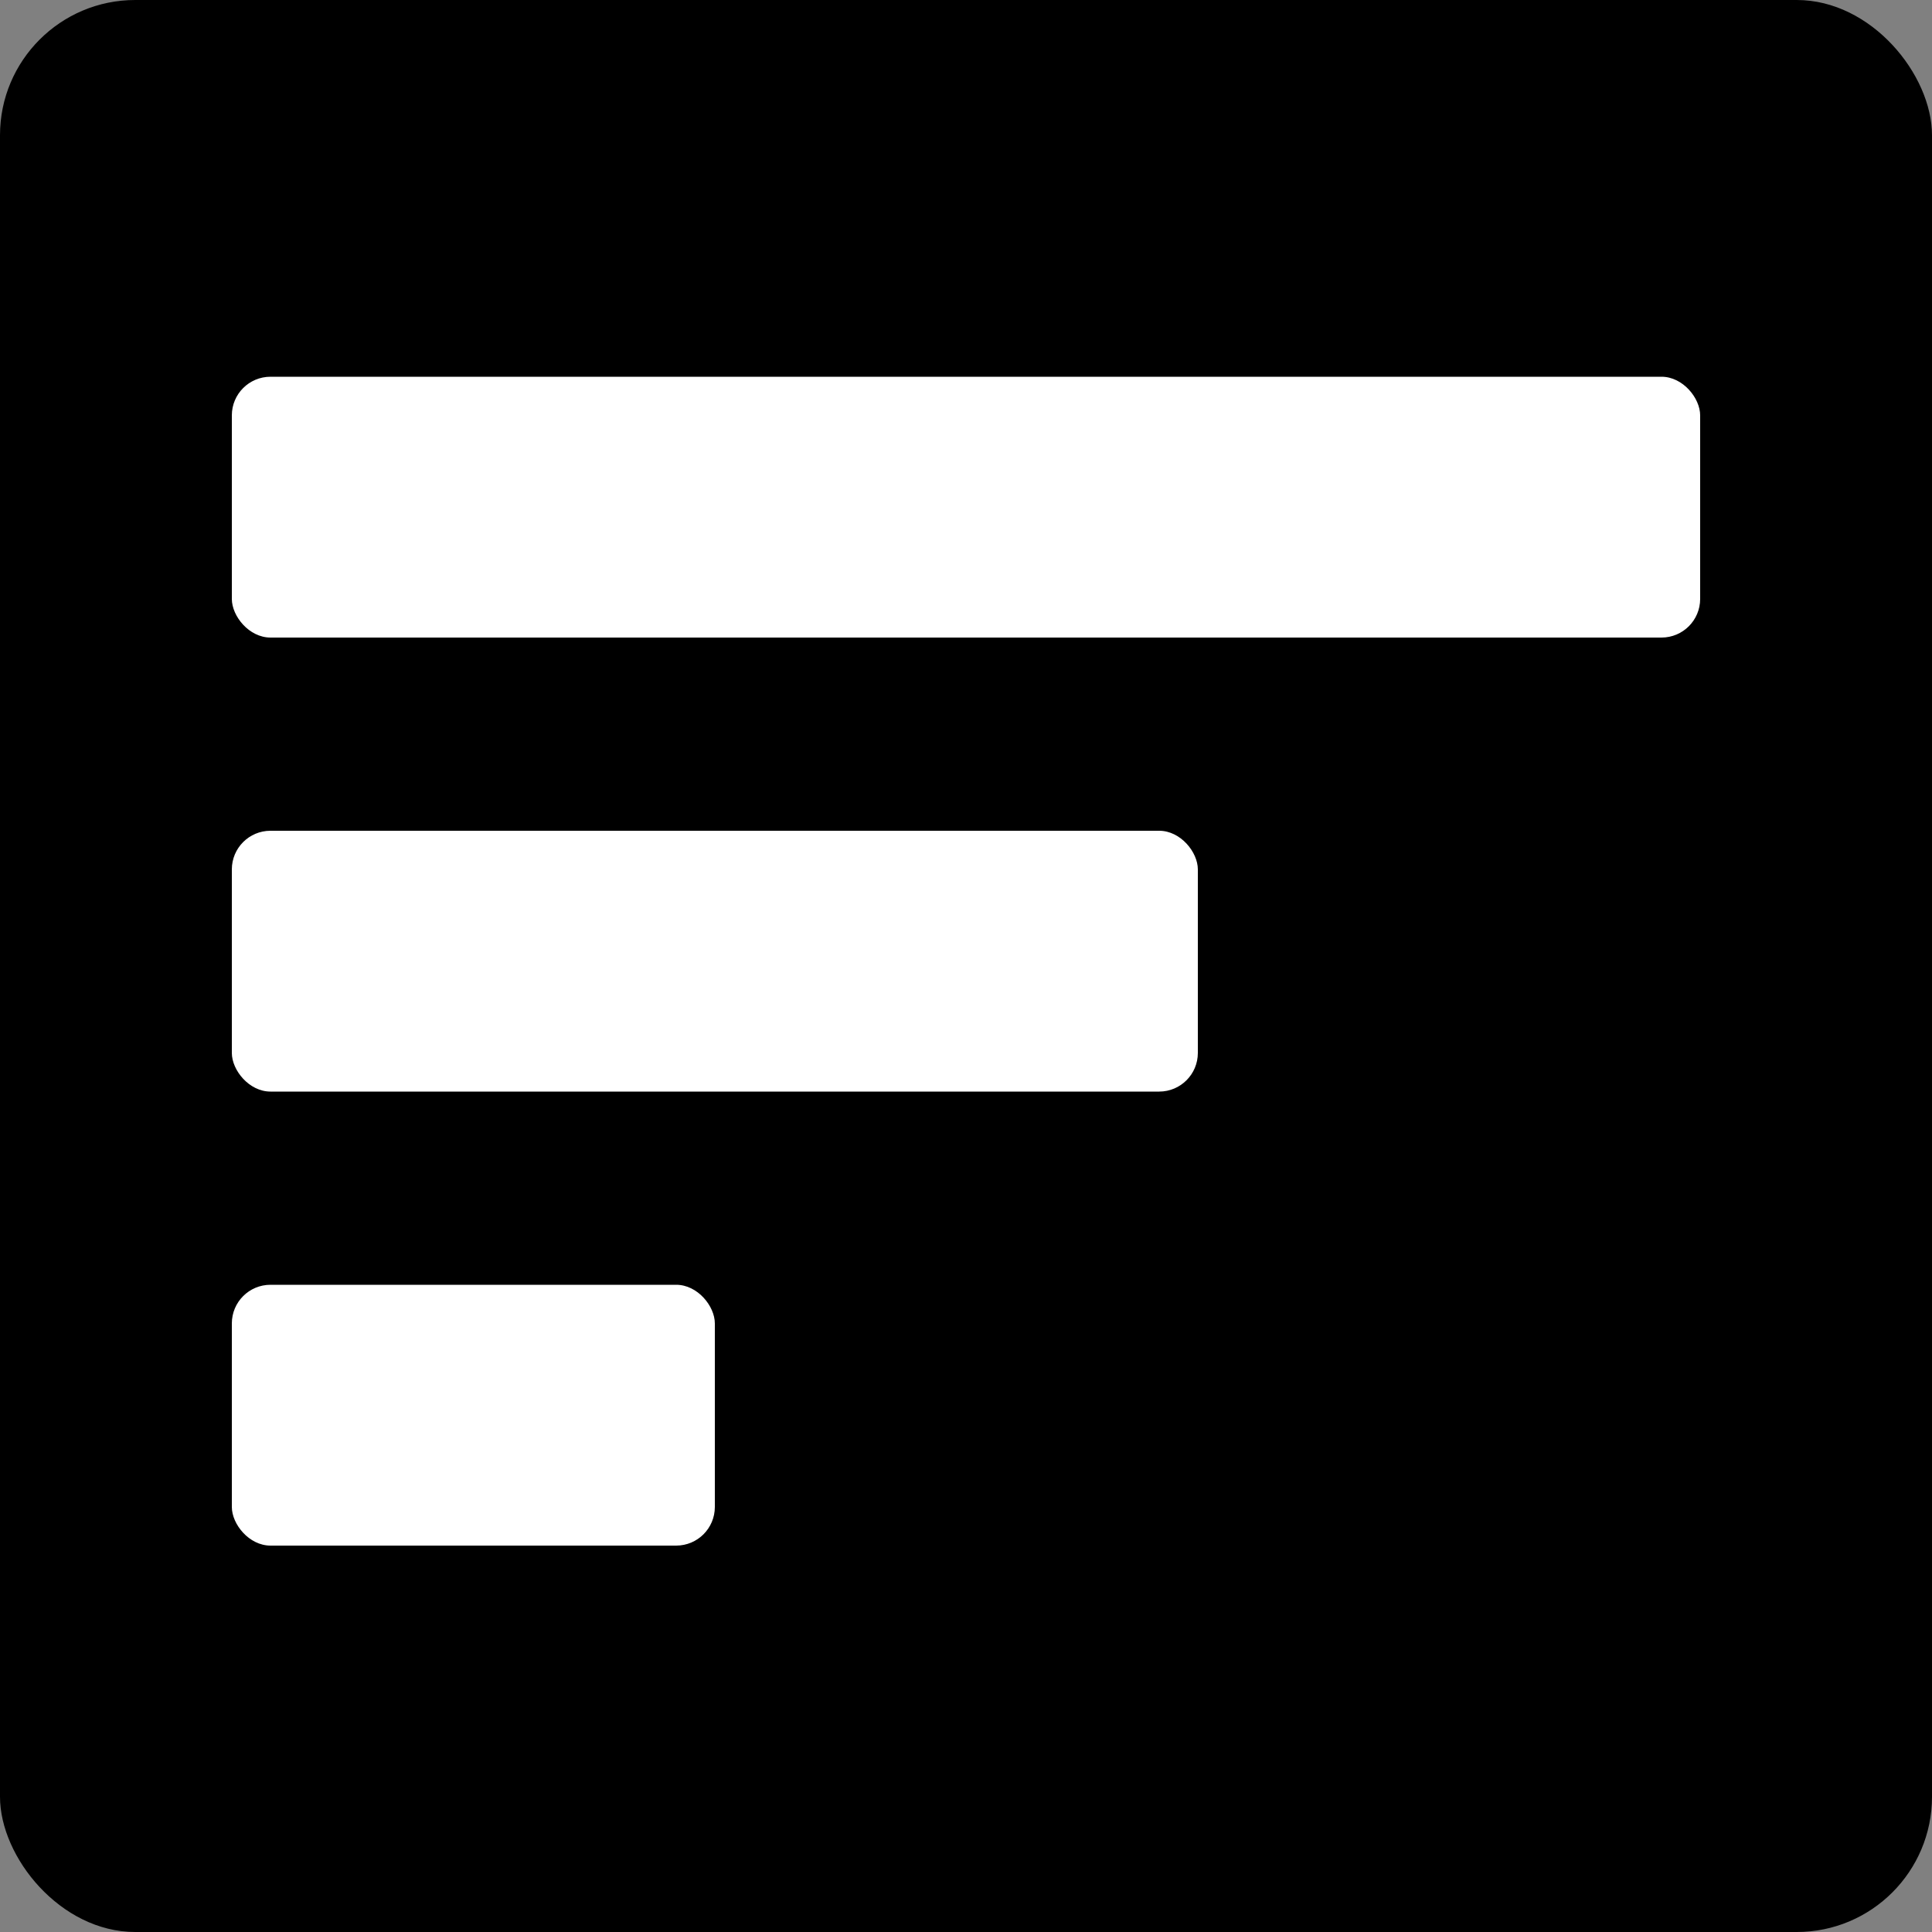<svg width="200" height="200" viewBox="0 0 200 200" fill="none" xmlns="http://www.w3.org/2000/svg">
<rect x="0" y="0" width="200" height="200" fill="#808080" stroke="none"/>
<rect width="200" height="200" rx="14" fill="black"/>
<rect x="24" y="39" width="152" height="27" rx="4" fill="white"/>
<rect x="24" y="86" width="100" height="27" rx="4" fill="white"/>
<rect x="24" y="133" width="50" height="27" rx="4" fill="white"/>
</svg>
